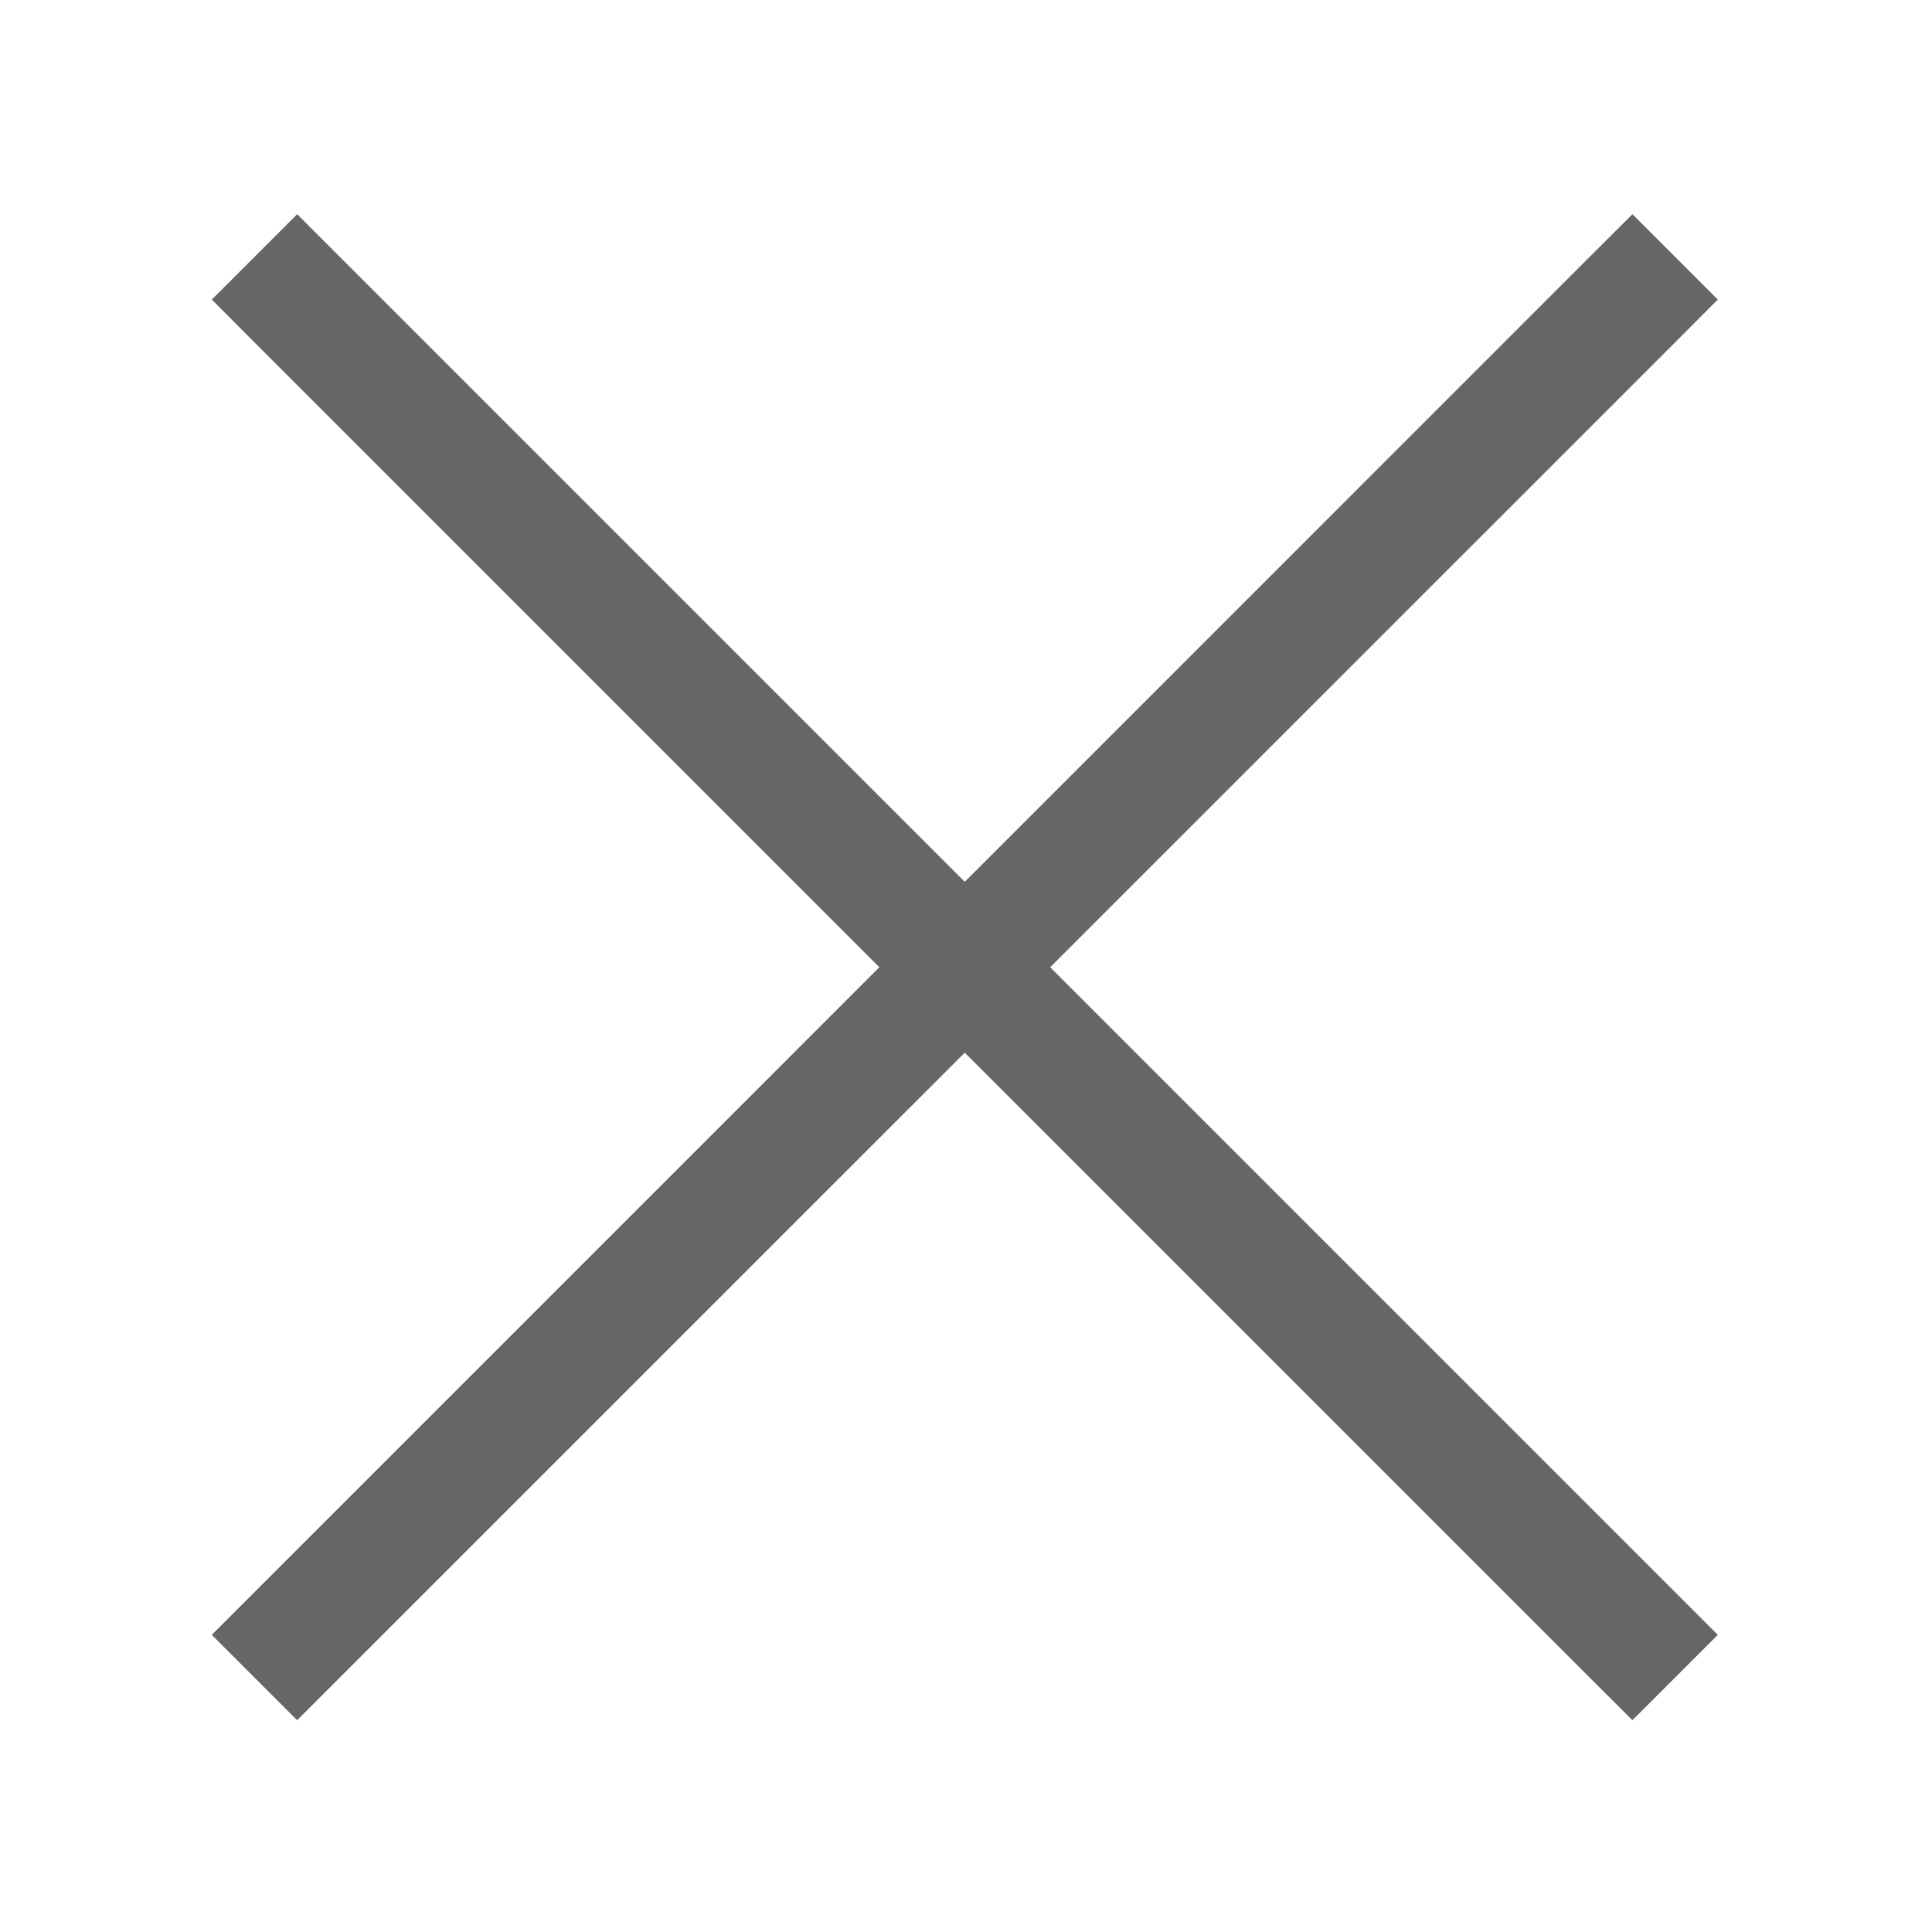 <?xml version="1.0" encoding="UTF-8" standalone="no"?>
<svg width="16px" height="16px" viewBox="0 0 16 16" version="1.1" xmlns="http://www.w3.org/2000/svg" xmlns:xlink="http://www.w3.org/1999/xlink">
    <!-- Generator: Sketch 3.7 (28169) - http://www.bohemiancoding.com/sketch -->
    <title>ico_close</title>
    <desc>Created with Sketch.</desc>
    <defs></defs>
    <g id="Átomos" stroke="none" stroke-width="1" fill="none" fill-rule="evenodd">
        <g id="03_Iconos" transform="translate(-356, -295)" fill="#666666">
            <g id="close" transform="translate(356, 295)">
                <polygon id="Line" points="2.107 2.835 13.165 13.893 13.519 14.246 14.226 13.539 13.873 13.186 2.814 2.127 2.461 1.774 1.754 2.481"></polygon>
                <polygon id="Line" points="13.165 2.127 2.107 13.186 1.754 13.539 2.461 14.246 2.814 13.893 13.873 2.835 14.226 2.481 13.519 1.774"></polygon>
            </g>
        </g>
    </g>
</svg>